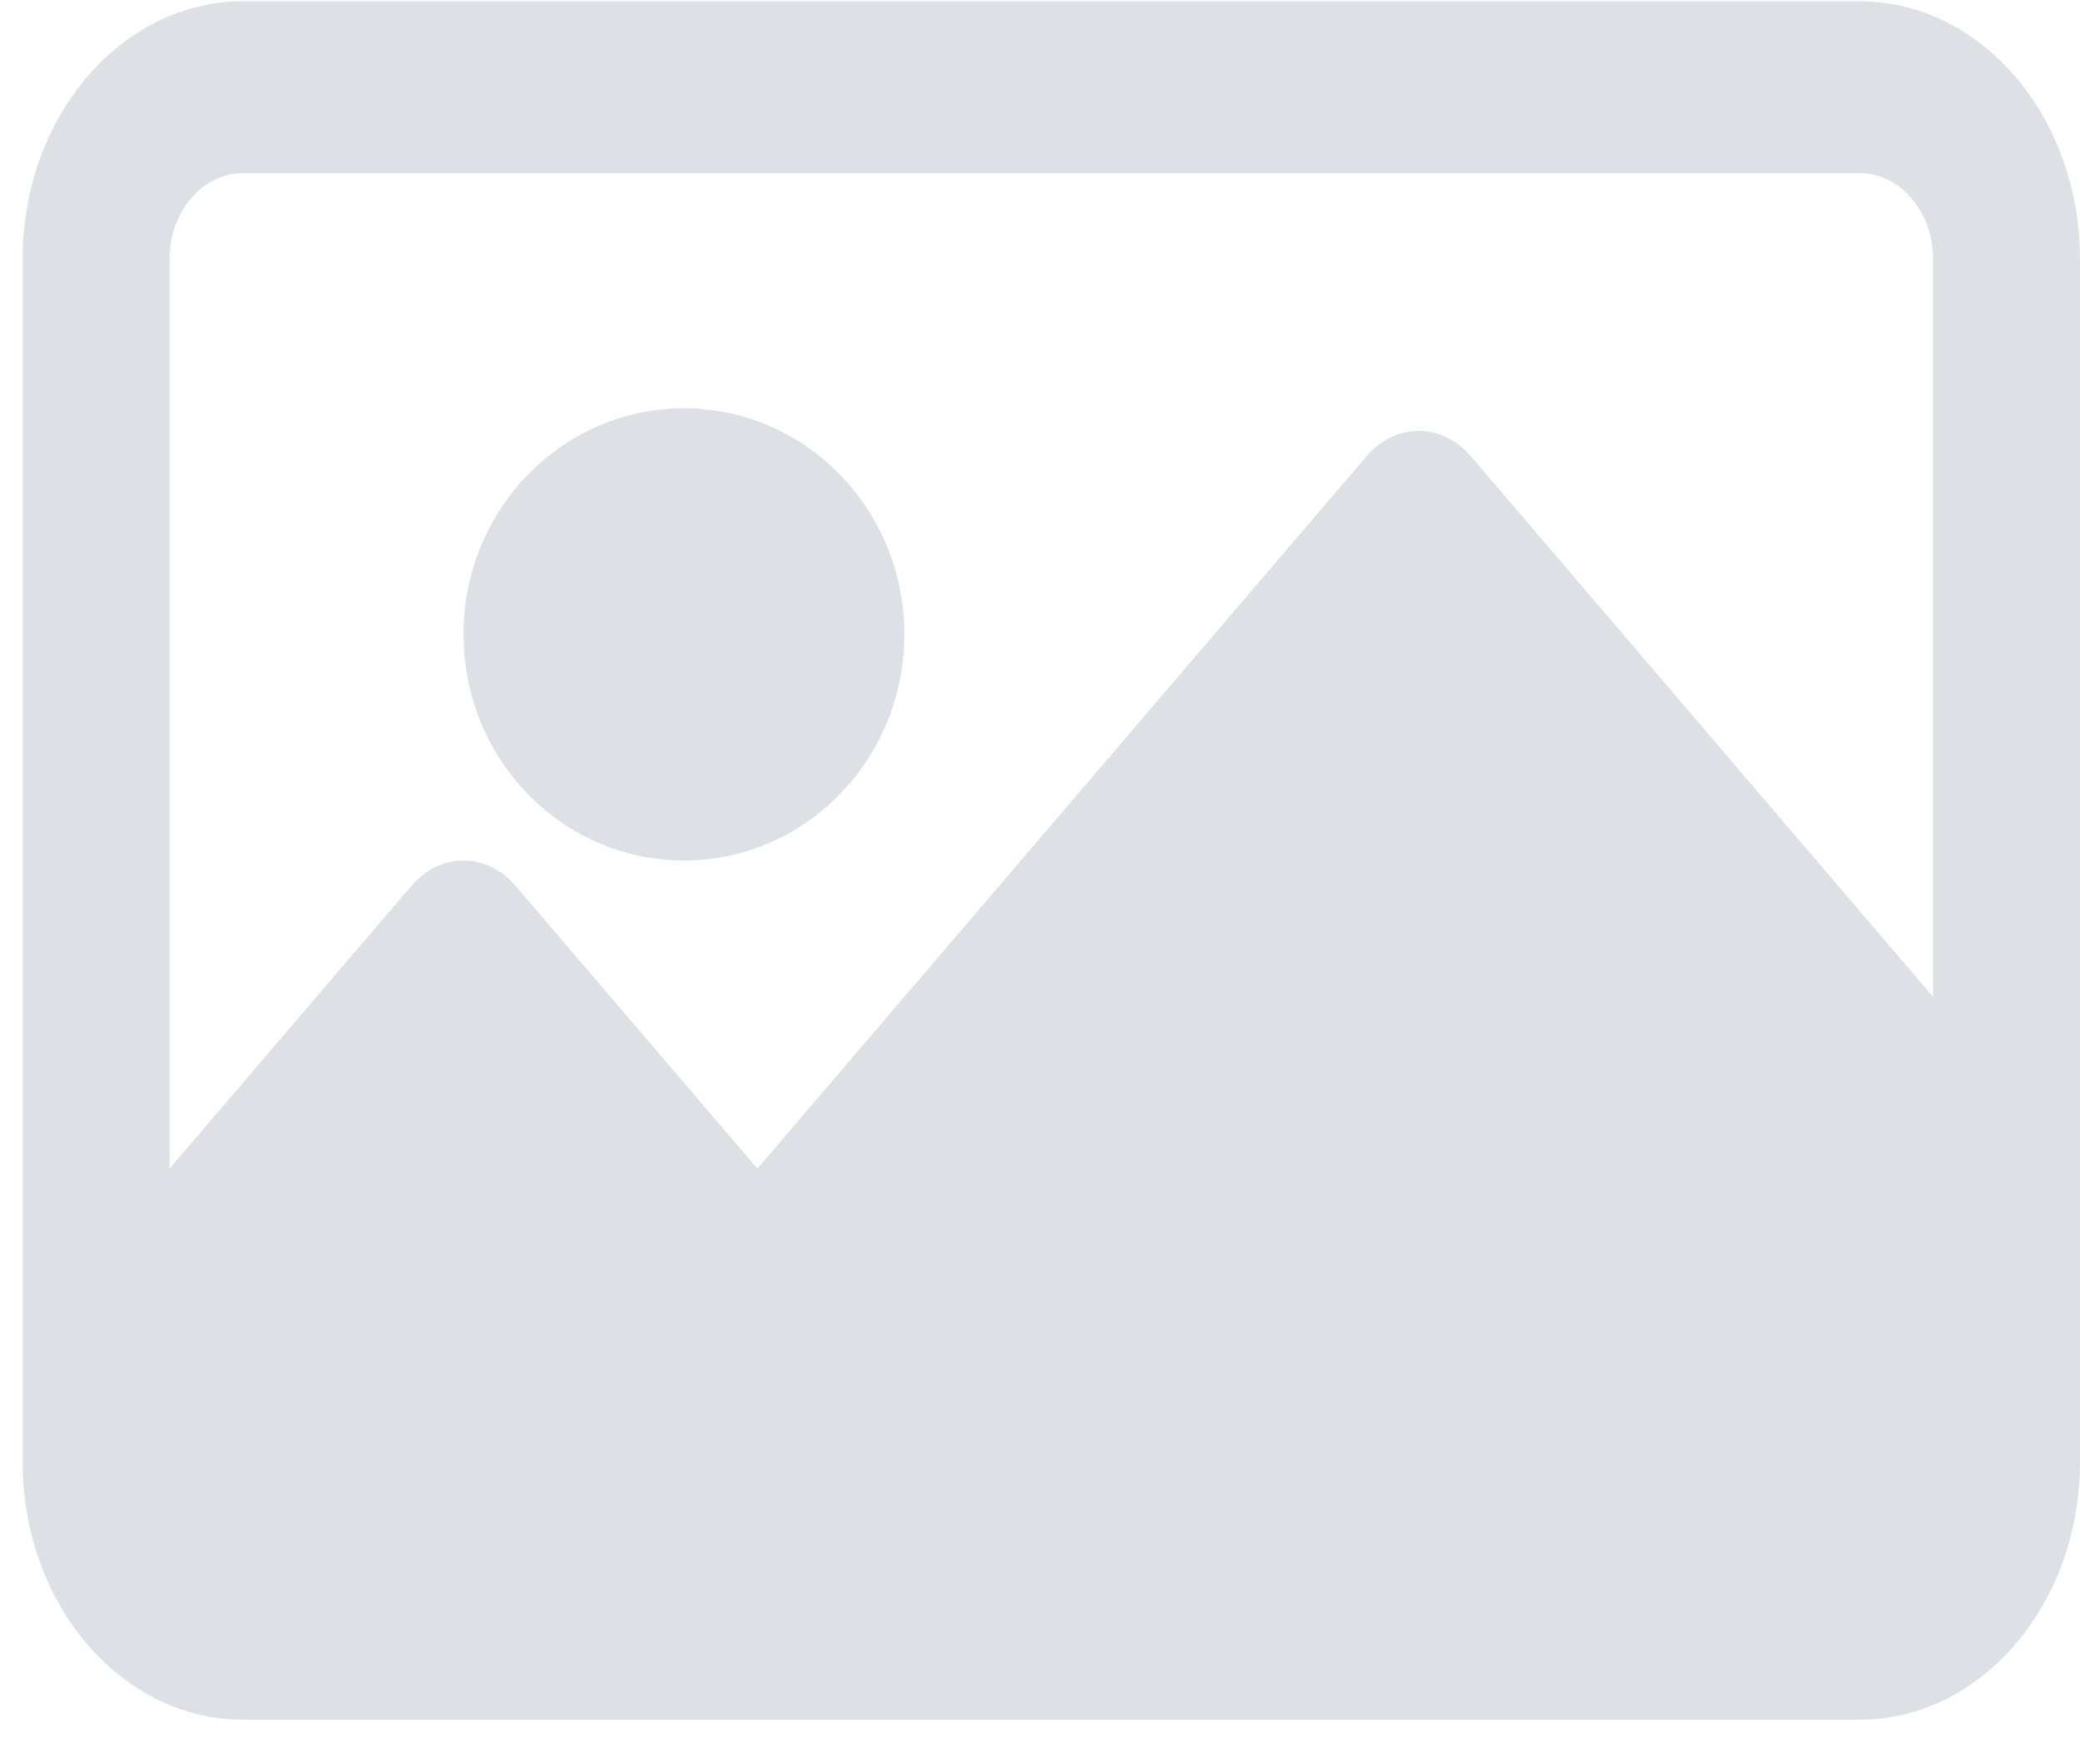 <?xml version="1.0" encoding="UTF-8"?>
  <svg width="46px" height="39px" viewBox="0 0 46 39" version="1.1" xmlns="http://www.w3.org/2000/svg" xmlns:xlink="http://www.w3.org/1999/xlink">
    <title>Upload</title>
    <desc>Created with sketchtool.</desc>
    <g id="Page-1" stroke="none" stroke-width="1" fill="none" fill-rule="evenodd">
        <g id="04vtra_provider_settings1_popup" transform="translate(-925, -494)" fill="#DDE1E5" fill-rule="nonzero">
            <g id="popup-copy-4" transform="translate(858, 122)">
                <g id="Trailer1" transform="translate(40.75, 32)">
                    <g id="Group-3">
                        <g id="Group-2-Copy-2" transform="translate(1, 71)">
                            <g id="Stacked-Group-2">
                                <g id="Group-6">
                                    <g id="Group-Copy-2" transform="translate(1.25, 223)">
                                        <g id="Group-4" transform="translate(17, 8)">
                                            <g id="Upload1" transform="translate(0, 27)">
                                                <g id="Group-11">
                                                    <g transform="translate(6.286, 10.215)">
                                                        <g id="upload" transform="translate(0.521, 0.348)">
                                                            <g id="photo" transform="translate(0.693, 0.437)">
                                                                <path d="M40.625,0.029 C43.317,0.029 45.5,2.581 45.5,5.729 L45.5,5.729 L45.5,32.329 C45.5,35.477 43.317,38.029 40.625,38.029 L40.625,38.029 L4.875,38.029 C2.183,38.029 1.4281909e-12,35.477 1.4281909e-12,32.329 L1.4281909e-12,32.329 L1.4281909e-12,5.729 C1.4281909e-12,2.581 2.183,0.029 4.875,0.029 L4.875,0.029 Z M40.625,3.829 L4.875,3.829 C3.978,3.829 3.25,4.679 3.25,5.729 L3.25,5.729 L3.25,25.842 L8.601,19.585 C9.236,18.844 10.264,18.844 10.899,19.585 L10.899,19.585 L16.25,25.842 L29.726,10.085 C30.361,9.344 31.389,9.344 32.024,10.085 L32.024,10.085 L42.25,22.042 L42.25,5.729 C42.25,4.679 41.522,3.829 40.625,3.829 L40.625,3.829 Z M14.625,9.029 C17.317,9.029 19.5,11.267 19.5,14.029 C19.5,16.79 17.317,19.029 14.625,19.029 C11.933,19.029 9.75,16.79 9.75,14.029 C9.75,11.267 11.933,9.029 14.625,9.029 Z" id="Combined-Shape"></path>
                                                            </g>
                                                        </g>
                                                    </g>
                                                </g>
                                            </g>
                                        </g>
                                    </g>
                                </g>
                            </g>
                        </g>
                    </g>
                </g>
            </g>
        </g>
    </g>
  </svg>